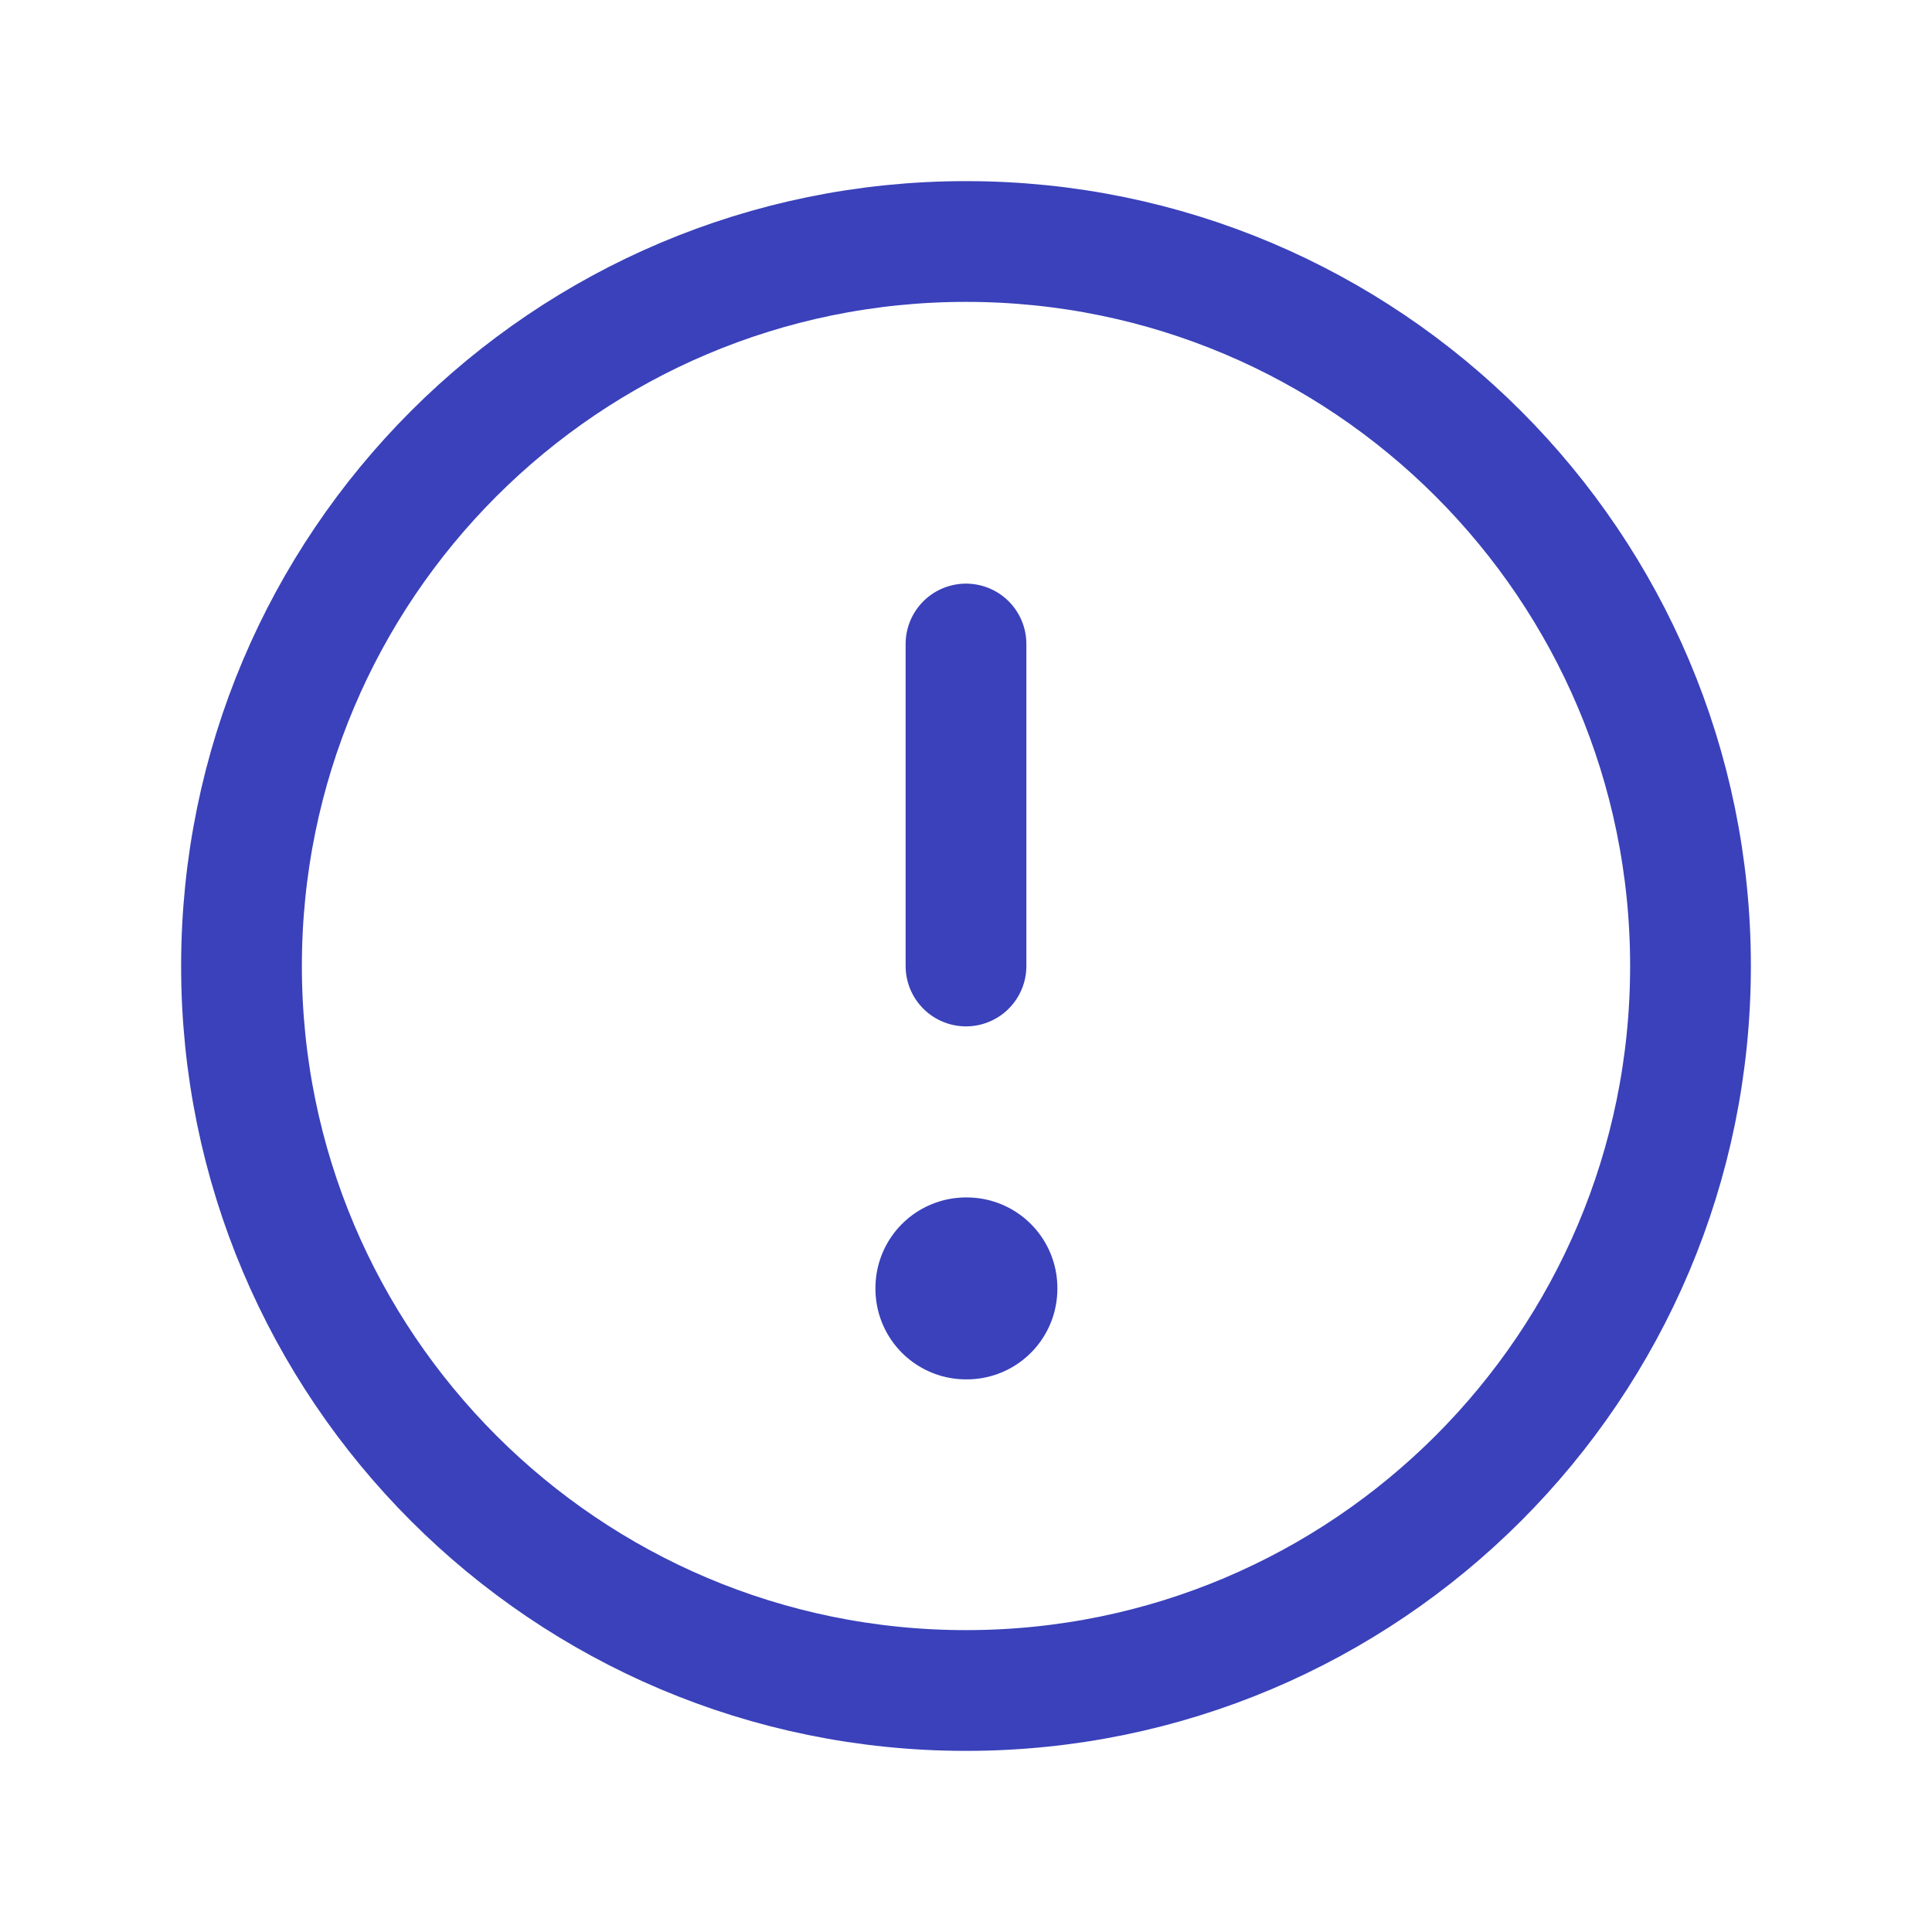<svg width="24" height="24" viewBox="0 0 24 24" fill="none" xmlns="http://www.w3.org/2000/svg">
<g id="iconamoon:attention-circle-light">
<g id="Group">
<path id="Vector" d="M12 21C16.971 21 21 16.971 21 12C21 7.029 16.971 3 12 3C7.029 3 3 7.029 3 12C3 16.971 7.029 21 12 21Z" stroke="#3A41BA" stroke-width="1.5" stroke-linecap="round" stroke-linejoin="round"/>
<path id="Vector_2" d="M12 16H12.01V16.01H12V16Z" stroke="#3A41BA" stroke-width="2.25" stroke-linejoin="round"/>
<path id="Vector_3" d="M12 12V8" stroke="#3A41BA" stroke-width="1.5" stroke-linecap="round" stroke-linejoin="round"/>
</g>
</g>
</svg>
